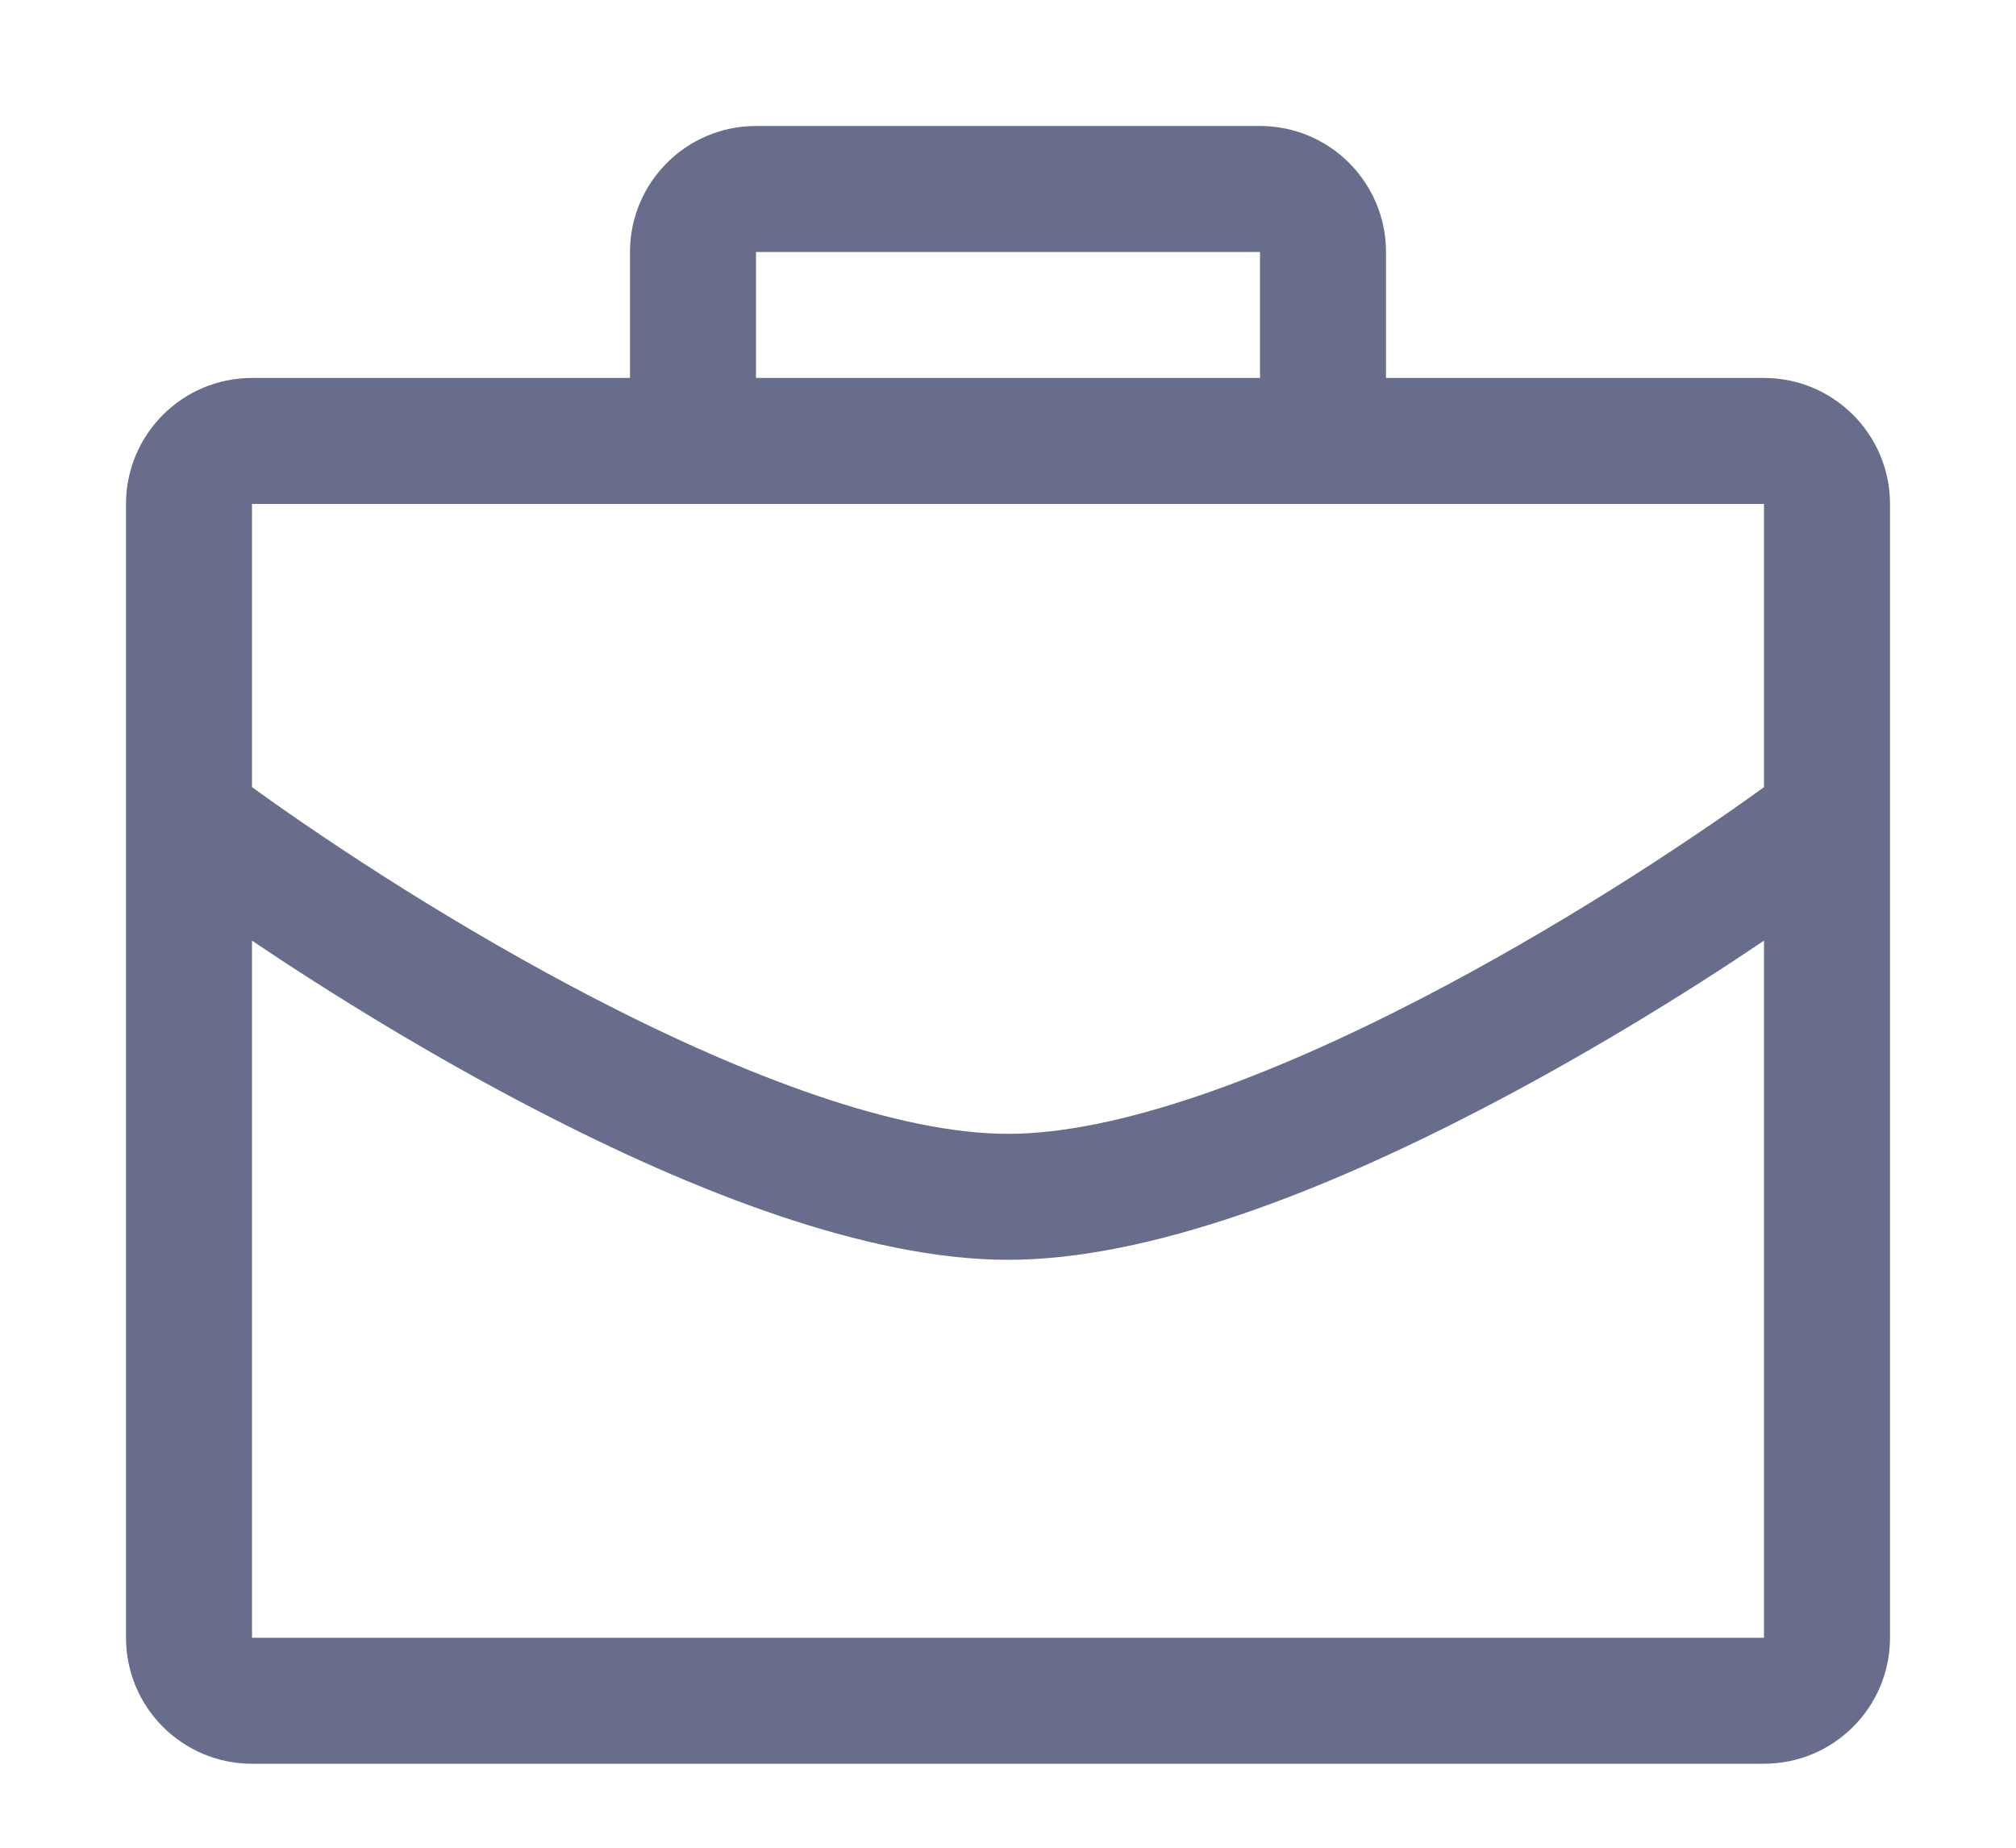 <svg width="12" height="11" viewBox="0 0 12 11" fill="none" xmlns="http://www.w3.org/2000/svg">
<path fill-rule="evenodd" clip-rule="evenodd" d="M4.5 1.5H7.5V2.25H4.5V1.5ZM3.75 2.25V1.5C3.75 1.086 4.086 0.75 4.5 0.75H7.5C7.914 0.75 8.25 1.086 8.25 1.5V2.25H10.5C10.914 2.25 11.25 2.586 11.25 3V9.75C11.25 10.164 10.914 10.5 10.5 10.5H1.5C1.086 10.5 0.75 10.164 0.75 9.75V3C0.75 2.586 1.086 2.25 1.5 2.25H3.75ZM8.25 3H7.5H4.5H3.75H1.5V4.686C1.996 5.045 2.748 5.535 3.547 5.948C4.448 6.414 5.347 6.75 6 6.75C6.653 6.75 7.552 6.414 8.453 5.948C9.252 5.535 10.004 5.045 10.5 4.686V3H8.25ZM8.797 6.614C9.424 6.29 10.021 5.923 10.5 5.6V9.75H1.5V5.6C1.98 5.923 2.576 6.29 3.203 6.614C4.115 7.086 5.153 7.5 6 7.5C6.847 7.5 7.885 7.086 8.797 6.614Z" fill="#272F5A" fill-opacity="0.7"/>
</svg>
